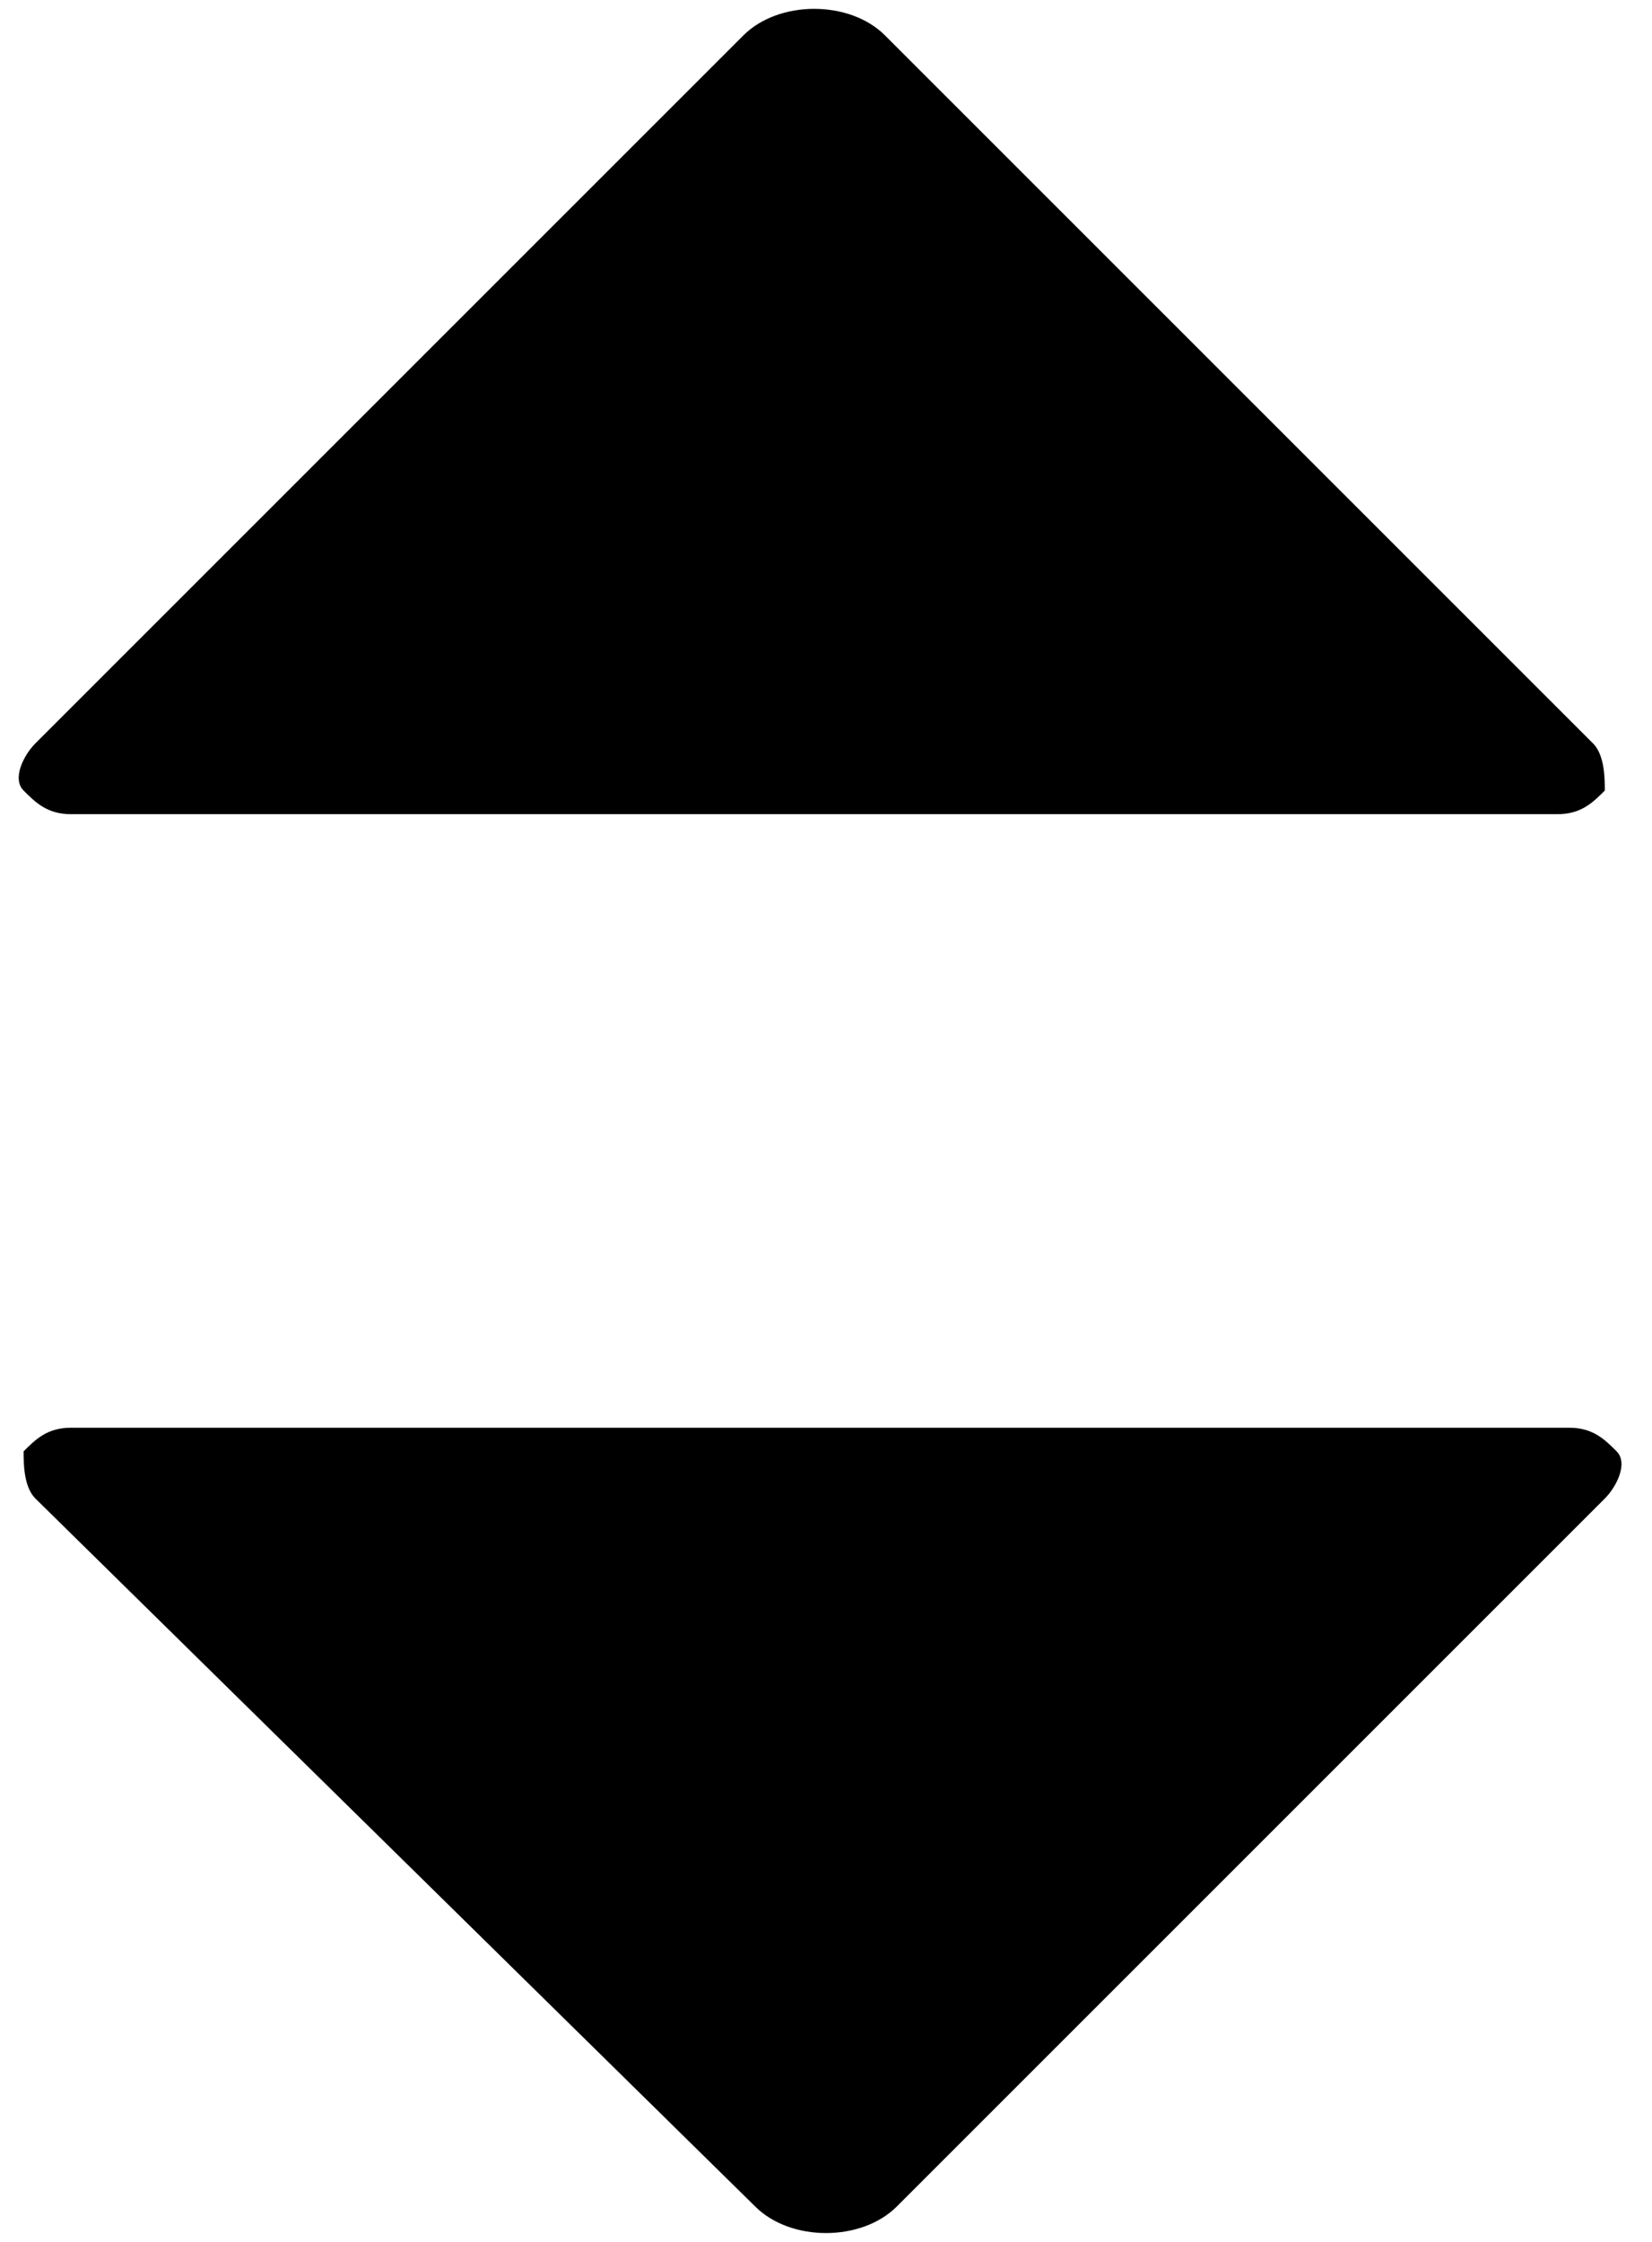 <?xml version="1.0" encoding="utf-8"?>
<!-- Generator: Adobe Illustrator 22.0.1, SVG Export Plug-In . SVG Version: 6.00 Build 0)  -->
<svg version="1.1" id="Layer_1" xmlns="http://www.w3.org/2000/svg" xmlns:xlink="http://www.w3.org/1999/xlink" x="0px" y="0px"
	 viewBox="0 0 14 19" style="enable-background:new 0 0 14 19;" xml:space="preserve">
<title>61668621-1103-42D4-8320-6963FE8F92AF</title>
<desc>Created with sketchtool.</desc>
<g id="Additional-templates">
	<g id="Events-directory-page-persistent-filter" transform="translate(-848, -20)">
		<g id="filter">
			<g id="np_arrows_11964_000000" transform="translate(848, 20)">
				<path id="Combined-Shape" d="M13.5,6.3c0.1,0.1,0.1,0.3,0.1,0.4c-0.1,0.1-0.2,0.2-0.4,0.2H0.6c-0.2,0-0.3-0.1-0.4-0.2
					c-0.1-0.1,0-0.3,0.1-0.4l6-6c0.3-0.3,0.9-0.3,1.2,0L13.5,6.3z M0.3,12.7c-0.1-0.1-0.1-0.3-0.1-0.4c0.1-0.1,0.2-0.2,0.4-0.2h12.7
					c0.2,0,0.3,0.1,0.4,0.2c0.1,0.1,0,0.3-0.1,0.4l-6,6c-0.3,0.3-0.9,0.3-1.2,0L0.3,12.7z"/>
			</g>
		</g>
	</g>
</g>
</svg>

